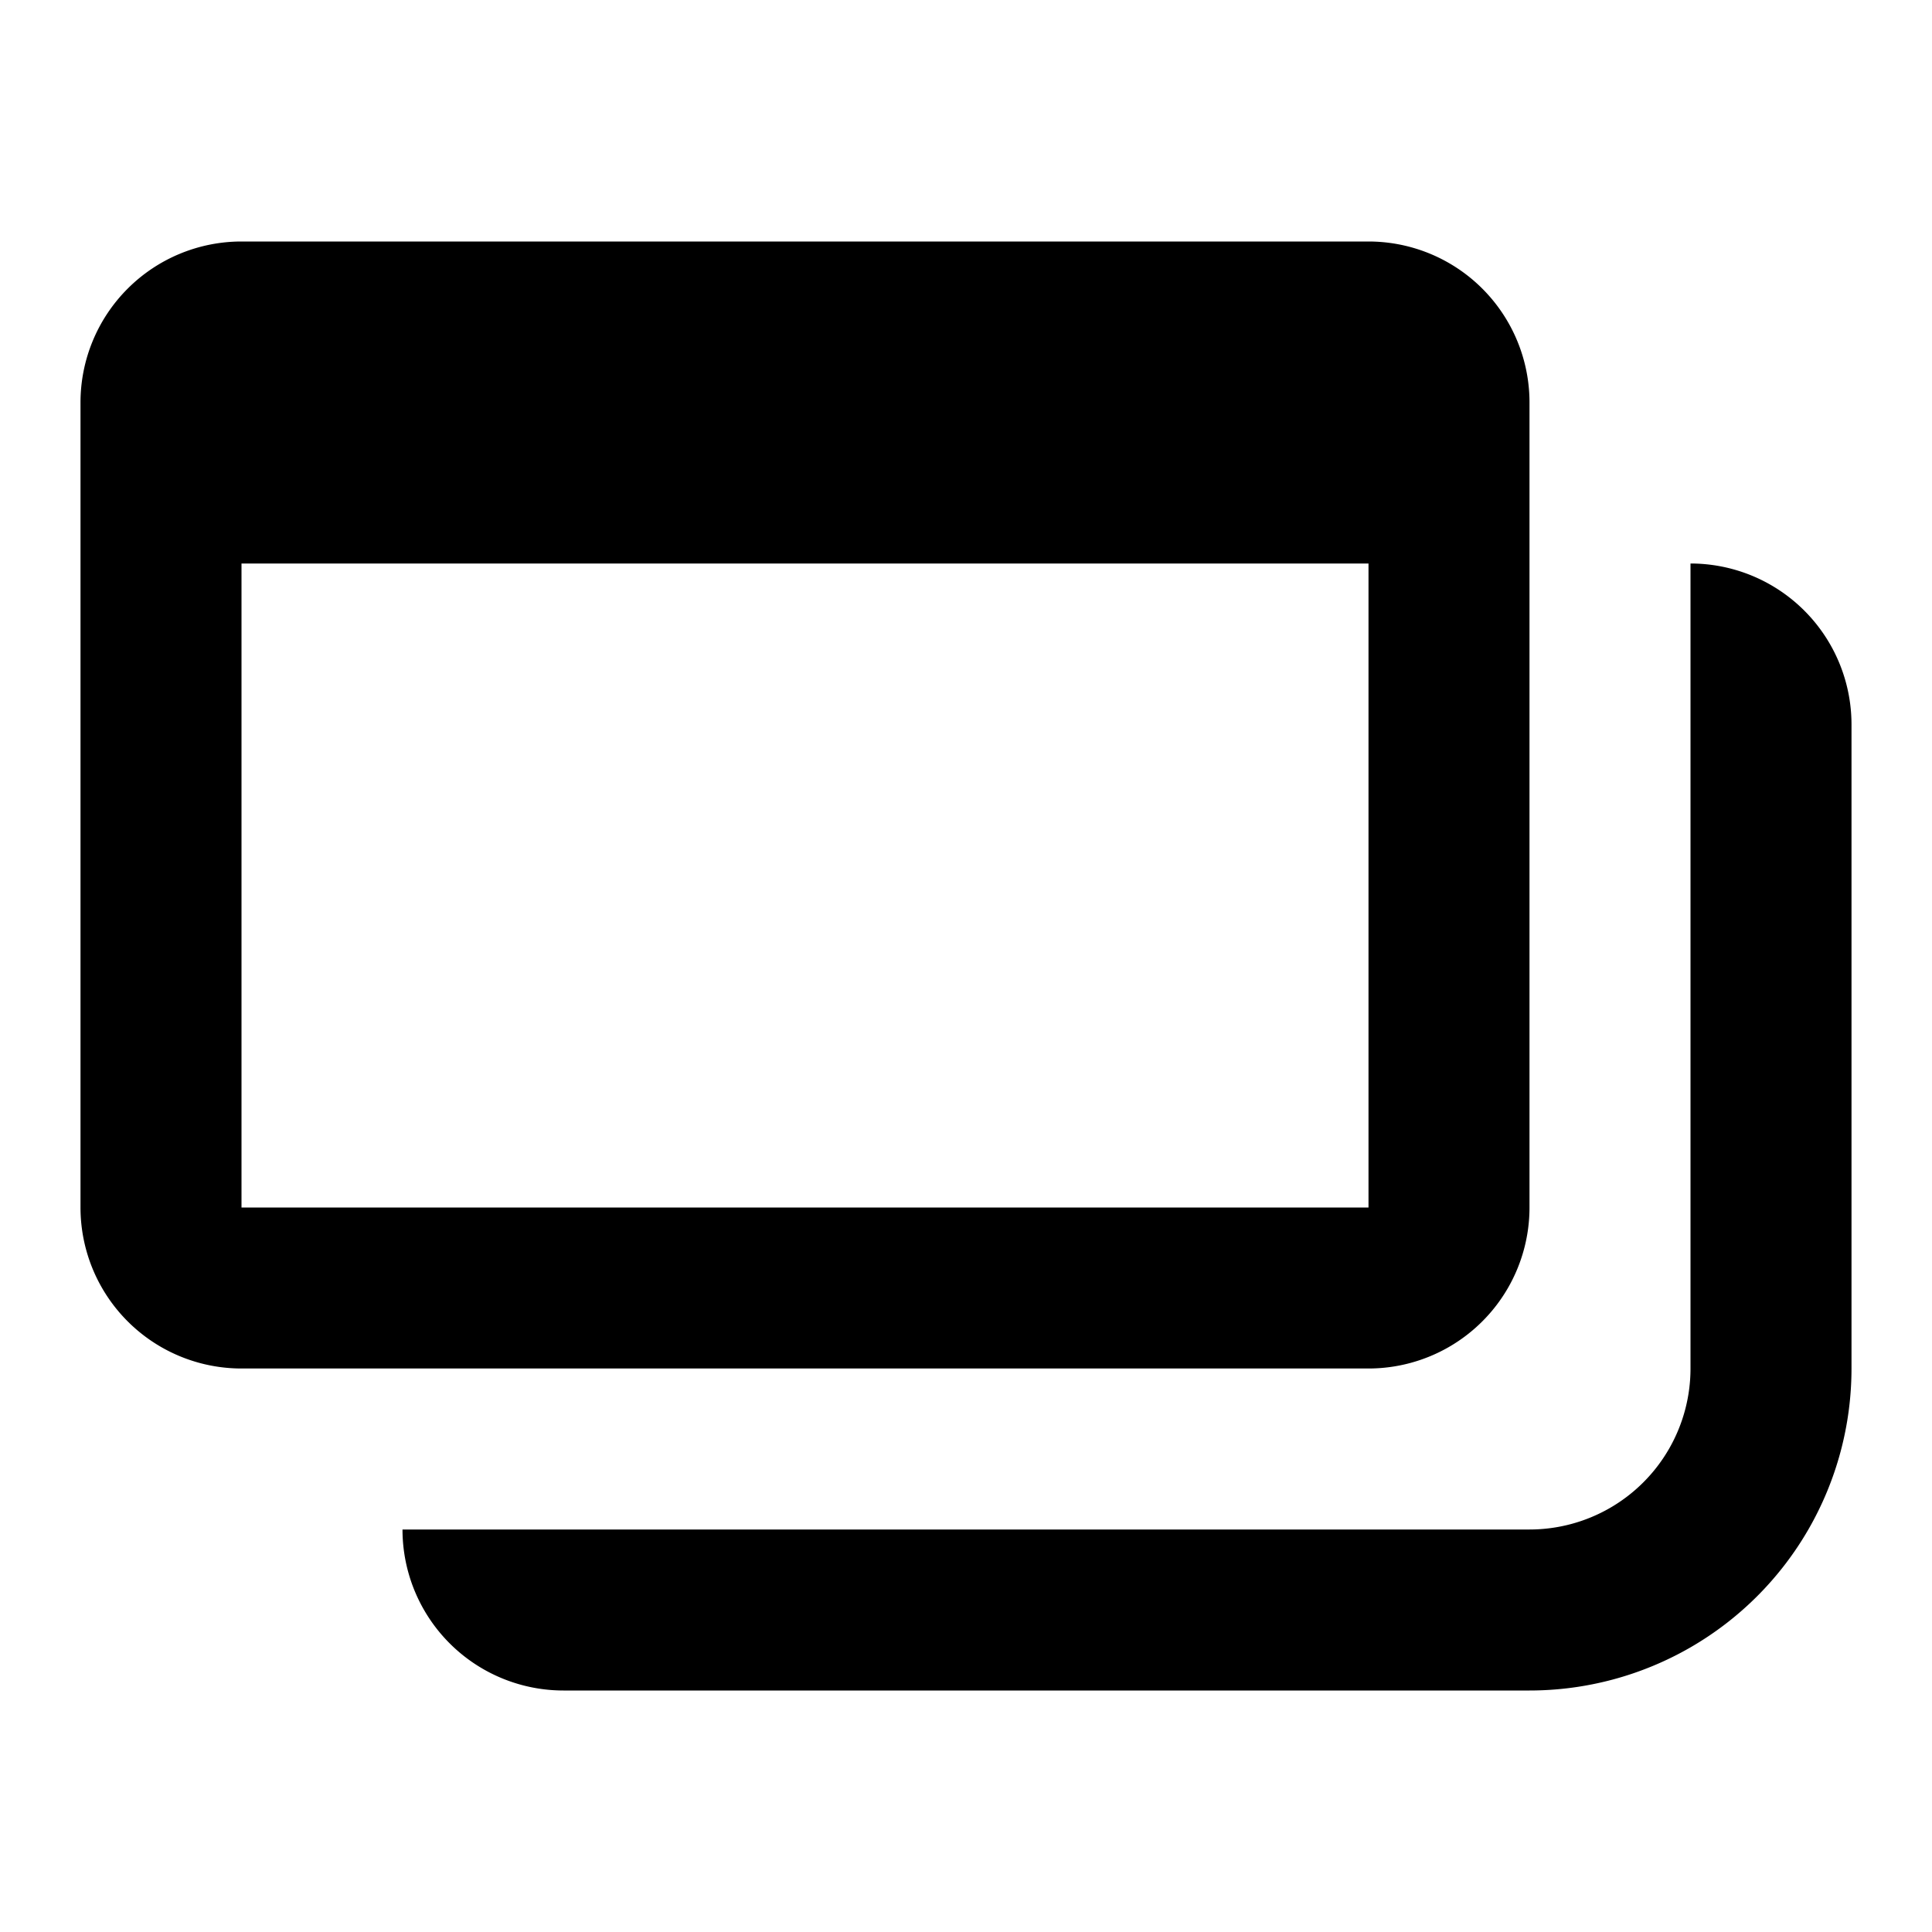 <svg id="Layer_1" data-name="Layer 1" xmlns="http://www.w3.org/2000/svg" viewBox="0 0 24 24"><title>browser_windows</title><path d="M19,15V5a2,2,0,0,0-2-2H3A2,2,0,0,0,1,5V15a2,2,0,0,0,2,2H17A2,2,0,0,0,19,15ZM3,7H17v8H3ZM21,7V17a2,2,0,0,1-2,2H5a2,2,0,0,0,2,2H19a4,4,0,0,0,4-4V9A2,2,0,0,0,21,7Z"/></svg>